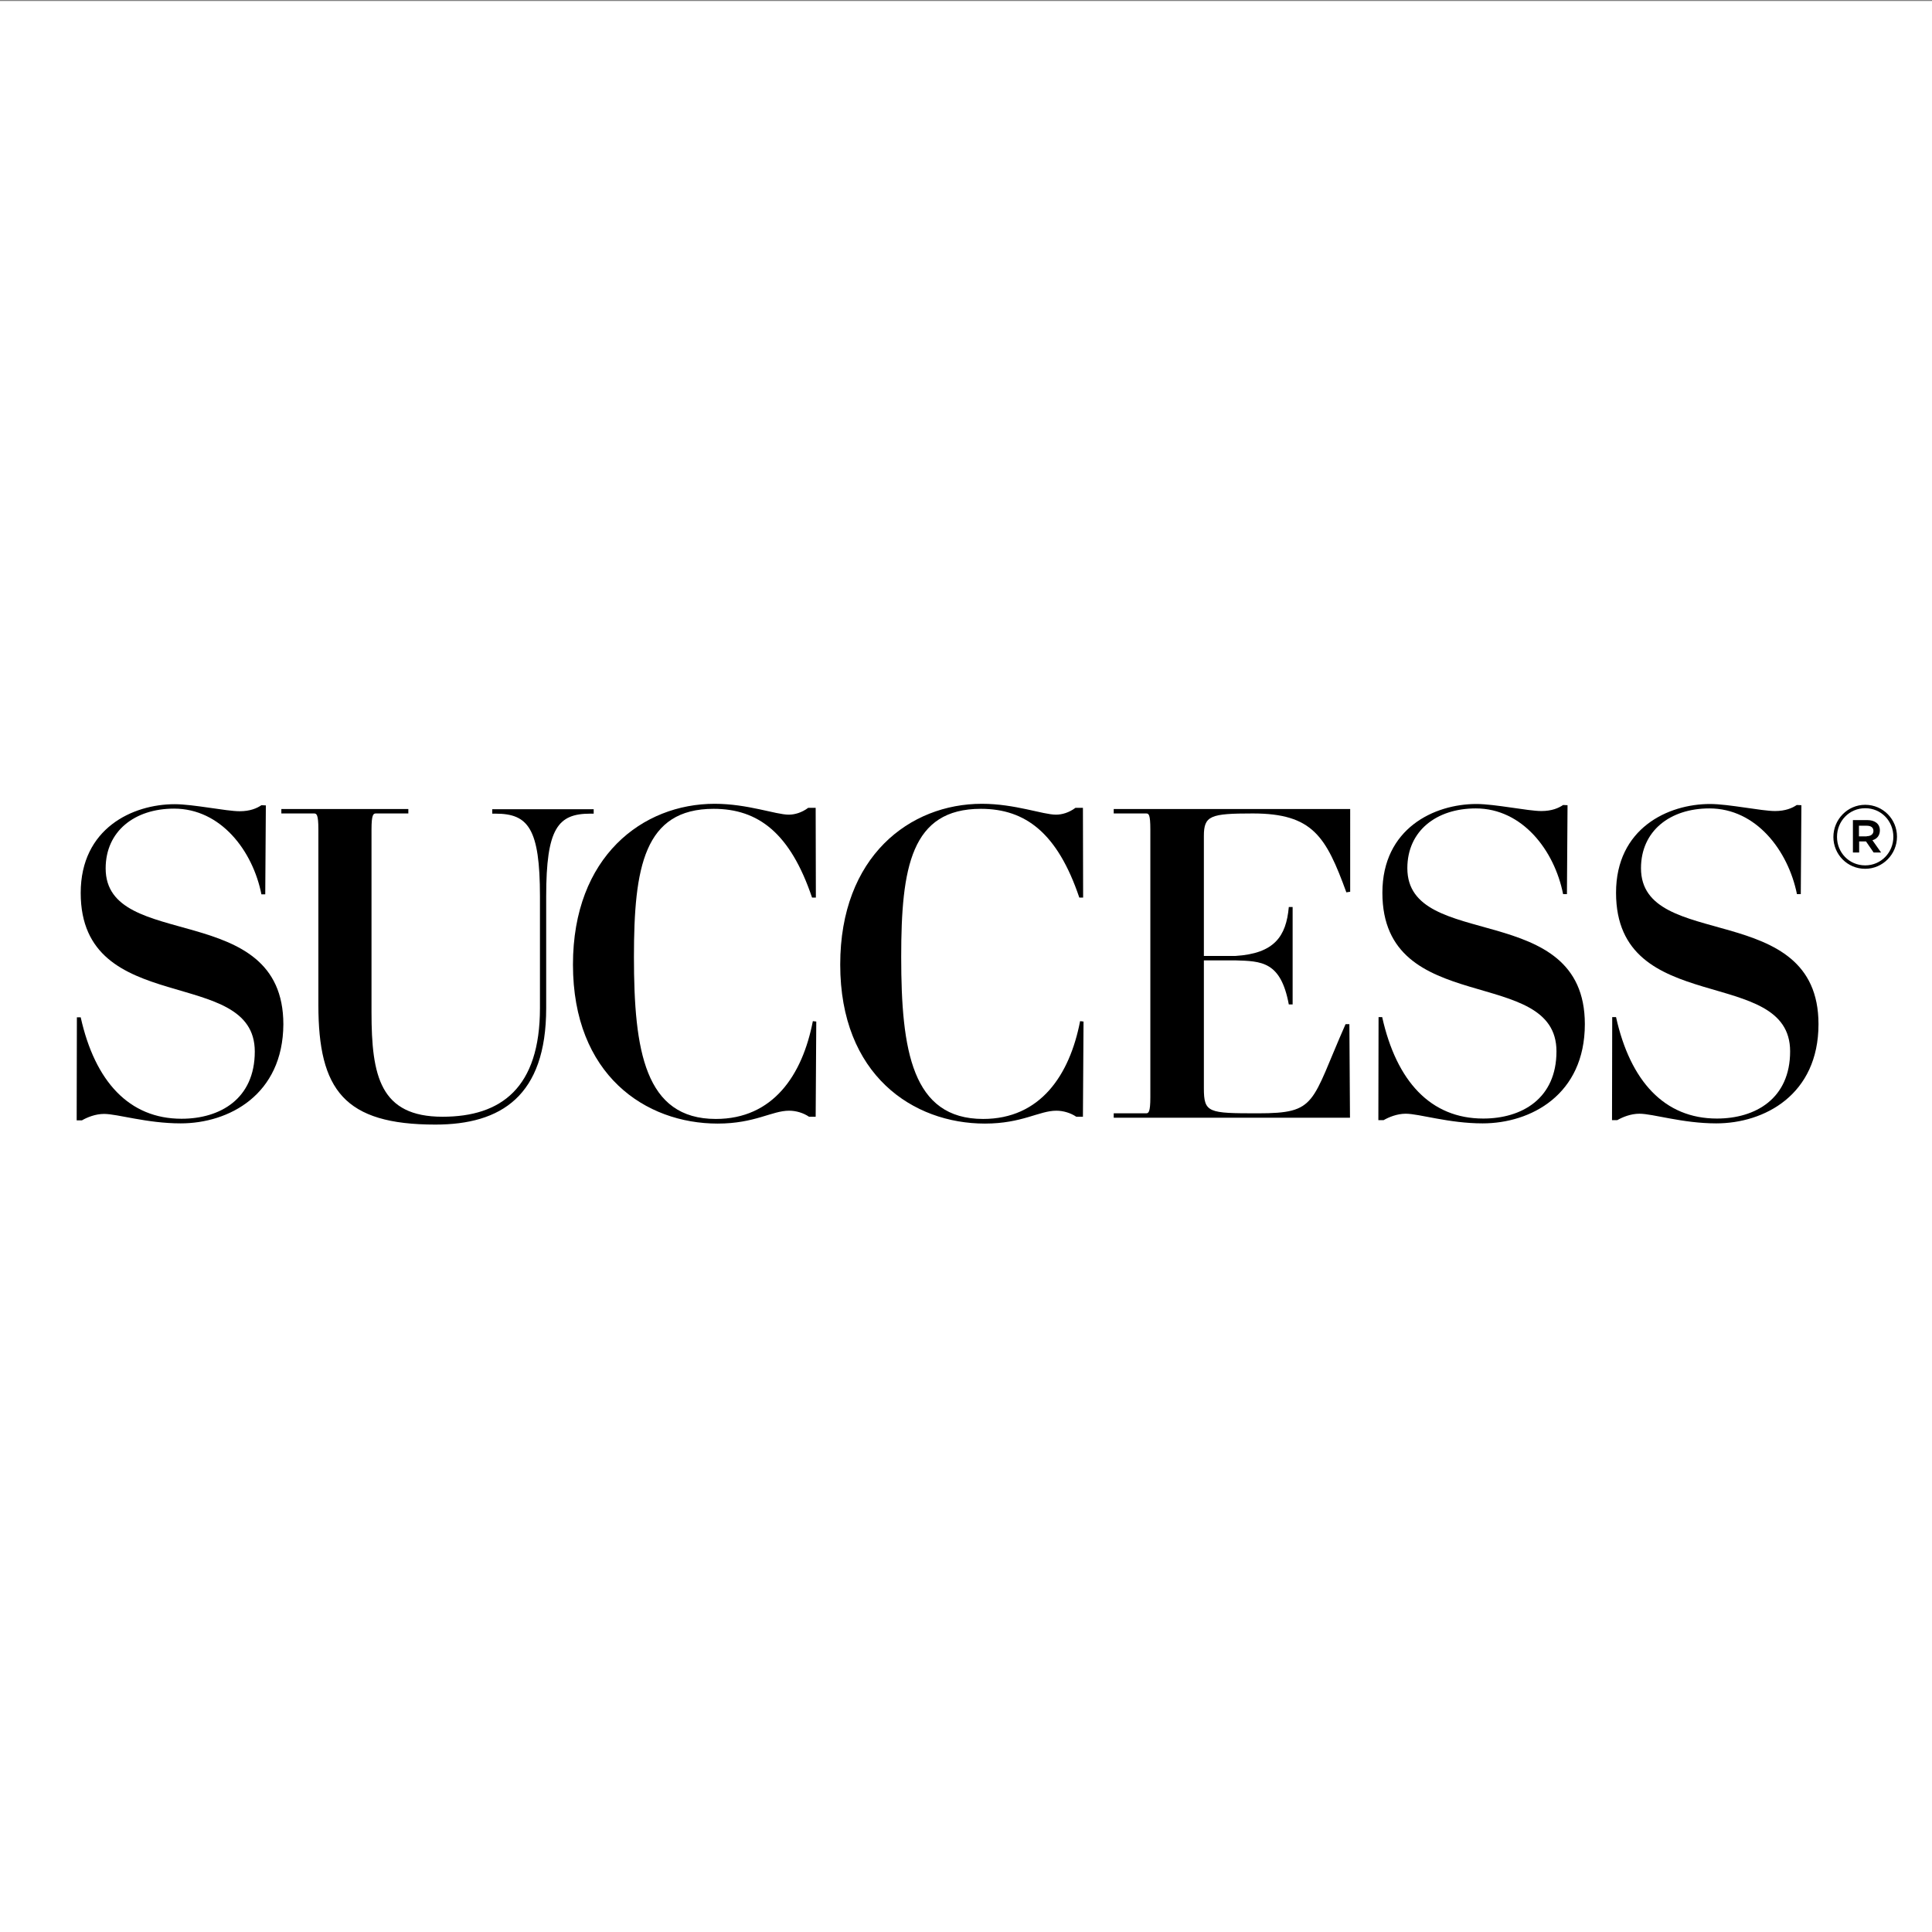 <svg xmlns="http://www.w3.org/2000/svg" xmlns:xlink="http://www.w3.org/1999/xlink" version="1.2" viewBox="0 0 96 96" baseProfile="tiny-ps">
  <rect x="0" y="0" width="96" height="96" fill="#808080" stroke="none"/>
  <title>SUCCESS_logo</title>
  <rect y="0.05" width="96" height="96" fill="#FFFFFF"/>
  <g>
    <path d="M85.28,55.82c2.39,0,5.08-1.42,5.08-4.93c0-6.24-8.82-3.59-8.82-7.75c0-1.85,1.44-2.97,3.4-2.97   c2.32,0,3.91,2.09,4.35,4.26h0.19l0.03-4.42L89.28,40c-0.22,0.15-0.56,0.3-1.08,0.3c-0.67,0-2.3-0.35-3.23-0.35   c-2.09,0-4.67,1.21-4.67,4.41c0,6.24,8.65,3.57,8.65,7.88c0,2.35-1.72,3.34-3.64,3.34c-2.6,0-4.3-1.85-5.01-5.04h-0.19l-0.01,5.12   h0.26c0.26-0.15,0.67-0.32,1.1-0.32C82.14,55.34,83.6,55.82,85.28,55.82"/>
    <path d="M73.67,55.82c2.39,0,5.08-1.42,5.08-4.93c0-6.24-8.82-3.59-8.82-7.75c0-1.85,1.44-2.97,3.4-2.97   c2.32,0,3.91,2.09,4.34,4.26h0.19l0.03-4.42L77.67,40c-0.22,0.15-0.56,0.3-1.08,0.3c-0.67,0-2.3-0.35-3.23-0.35   c-2.09,0-4.67,1.21-4.67,4.41c0,6.24,8.65,3.57,8.65,7.88c0,2.35-1.72,3.34-3.64,3.34c-2.61,0-4.31-1.85-5.02-5.04H68.5l-0.01,5.12   h0.26c0.26-0.15,0.67-0.32,1.1-0.32C70.52,55.34,71.99,55.82,73.67,55.82"/>
    <path d="M67.08,55.54l-0.03-4.65h-0.19c-1.74,3.94-1.4,4.43-4.35,4.43c-2.47,0-2.69-0.02-2.69-1.25v-6.35h1.55   c1.31,0.04,2.27,0.04,2.67,2.19h0.19v-4.84h-0.19c-0.13,1.46-0.72,2.31-2.65,2.43h-1.57v-5.96c0-1.01,0.32-1.12,2.43-1.12   c2.99,0,3.64,1.16,4.65,3.92l0.19-0.03V40.2H55.34v0.22h1.61c0.13,0,0.21,0.04,0.21,0.8v13.3c0,0.75-0.09,0.8-0.21,0.8h-1.61v0.22   C55.34,55.54,67.08,55.54,67.08,55.54z"/>
    <path d="M53.84,50.76l-0.17-0.02c-0.52,2.69-1.98,4.86-4.82,4.86c-3.53,0-4.07-3.4-4.07-8.05c0-4.45,0.49-7.36,3.96-7.36   c2.22,0,3.81,1.21,4.89,4.41h0.19l-0.01-4.46h-0.37c-0.32,0.24-0.67,0.34-0.97,0.34c-0.65,0-2.04-0.54-3.68-0.54   c-3.58,0-7.04,2.61-7.04,7.99c0,5.49,3.62,7.9,7.19,7.9c1.85,0,2.69-0.64,3.55-0.64c0.34,0,0.71,0.11,0.99,0.3h0.33L53.84,50.76z"/>
    <path d="M40.56,50.76l-0.17-0.02c-0.52,2.69-1.98,4.86-4.82,4.86c-3.53,0-4.07-3.4-4.07-8.05c0-4.45,0.5-7.36,3.96-7.36   c2.22,0,3.81,1.21,4.89,4.41h0.19l-0.01-4.46h-0.37c-0.32,0.24-0.67,0.34-0.97,0.34c-0.64,0-2.04-0.54-3.68-0.54   c-3.57,0-7.04,2.61-7.04,7.99c0,5.49,3.61,7.9,7.19,7.9c1.85,0,2.69-0.64,3.55-0.64c0.35,0,0.71,0.11,0.99,0.3h0.33L40.56,50.76z"/>
    <path d="M29.5,40.21h-5.04v0.22h0.17c1.61,0,2.2,0.73,2.2,4.11v5.55c0,3.96-1.92,5.4-4.84,5.4c-3.1,0-3.53-2.02-3.53-5.19v-9.08   c0-0.75,0.09-0.8,0.22-0.8h1.61V40.2h-6.31v0.22h1.62c0.13,0,0.22,0.04,0.22,0.8v8.72c0,4.22,1.29,5.94,5.81,5.94   c3.27,0,5.51-1.42,5.51-5.79v-5.55c0-3.38,0.58-4.11,2.19-4.11h0.17V40.21z"/>
    <path d="M8.98,55.82c-1.68,0-3.14-0.47-3.81-0.47c-0.43,0-0.84,0.17-1.1,0.32H3.81l0.01-5.12h0.19c0.71,3.19,2.41,5.04,5.01,5.04   c1.92,0,3.64-0.99,3.64-3.34c0-4.3-8.65-1.64-8.65-7.88c0-3.21,2.58-4.41,4.67-4.41c0.93,0,2.56,0.35,3.23,0.35   c0.52,0,0.86-0.15,1.08-0.3l0.22,0.01l-0.03,4.42h-0.19c-0.43-2.17-2.02-4.26-4.34-4.26c-1.96,0-3.4,1.12-3.4,2.97   c0,4.16,8.83,1.51,8.83,7.75C14.06,54.4,11.37,55.82,8.98,55.82"/>
    <path d="M92.76,41.55c0.21,0,0.33-0.11,0.33-0.26c0-0.17-0.12-0.26-0.33-0.26h-0.39v0.53h0.39V41.55z M92.06,40.75h0.73   c0.35,0,0.62,0.17,0.62,0.51c0,0.26-0.15,0.43-0.37,0.49l0.43,0.61H93.1l-0.38-0.55h-0.34v0.55h-0.31v-1.61H92.06z M94.08,41.58   L94.08,41.58c0-0.78-0.6-1.42-1.4-1.42c-0.79,0-1.4,0.64-1.4,1.42v0.01c0,0.77,0.6,1.41,1.4,1.41C93.47,43,94.08,42.36,94.08,41.58    M91.1,41.59L91.1,41.59c0-0.87,0.7-1.6,1.58-1.6c0.89,0,1.58,0.72,1.58,1.58v0.01c0,0.86-0.7,1.59-1.58,1.59   C91.79,43.17,91.1,42.45,91.1,41.59"/>
  </g>
</svg>